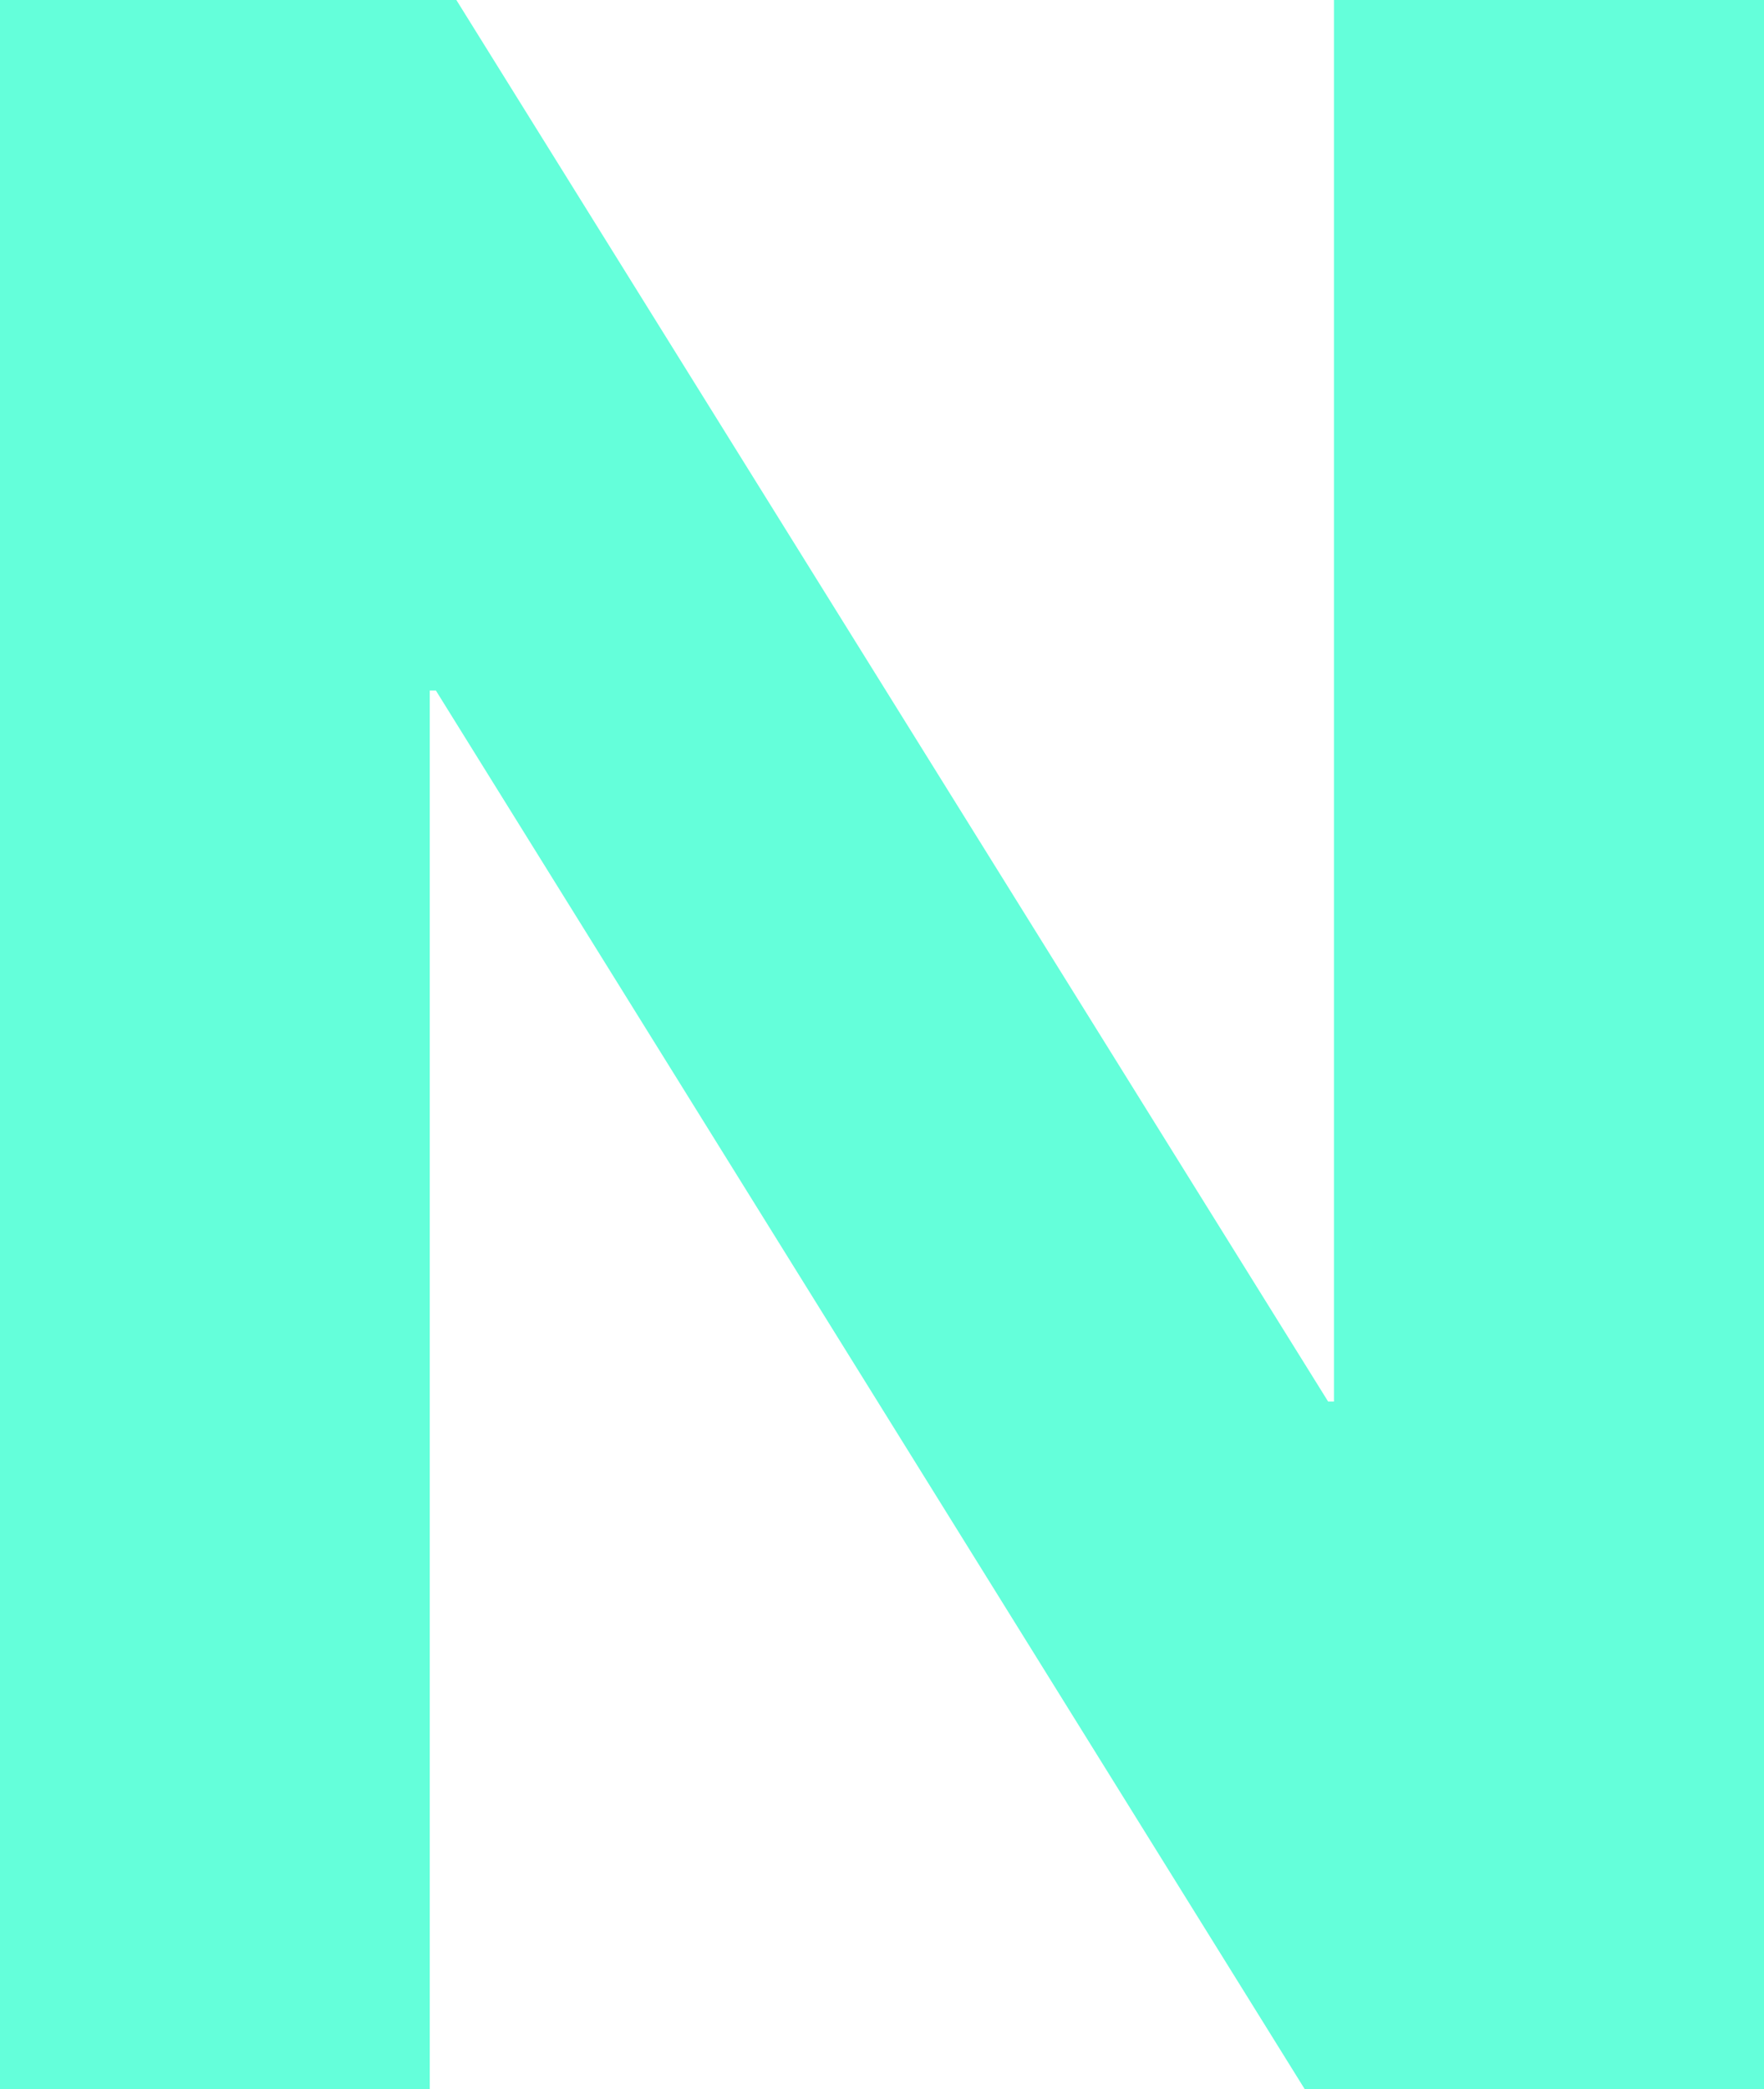 <svg xmlns="http://www.w3.org/2000/svg" width="26.532" height="31.416" viewBox="0 0 26.532 31.416">
  <g id="N" transform="translate(-3.036 -11.584)">
    <g id="Group_1" data-name="Group 1">
      <path id="Path_1" data-name="Path 1" d="M9.9,11.584,23.012,32.66H23.1V11.584h6.468V43H22.66L9.592,21.968H9.5V43H3.036V11.584Z" fill="#64ffda"/>
    </g>
  </g>
</svg>
